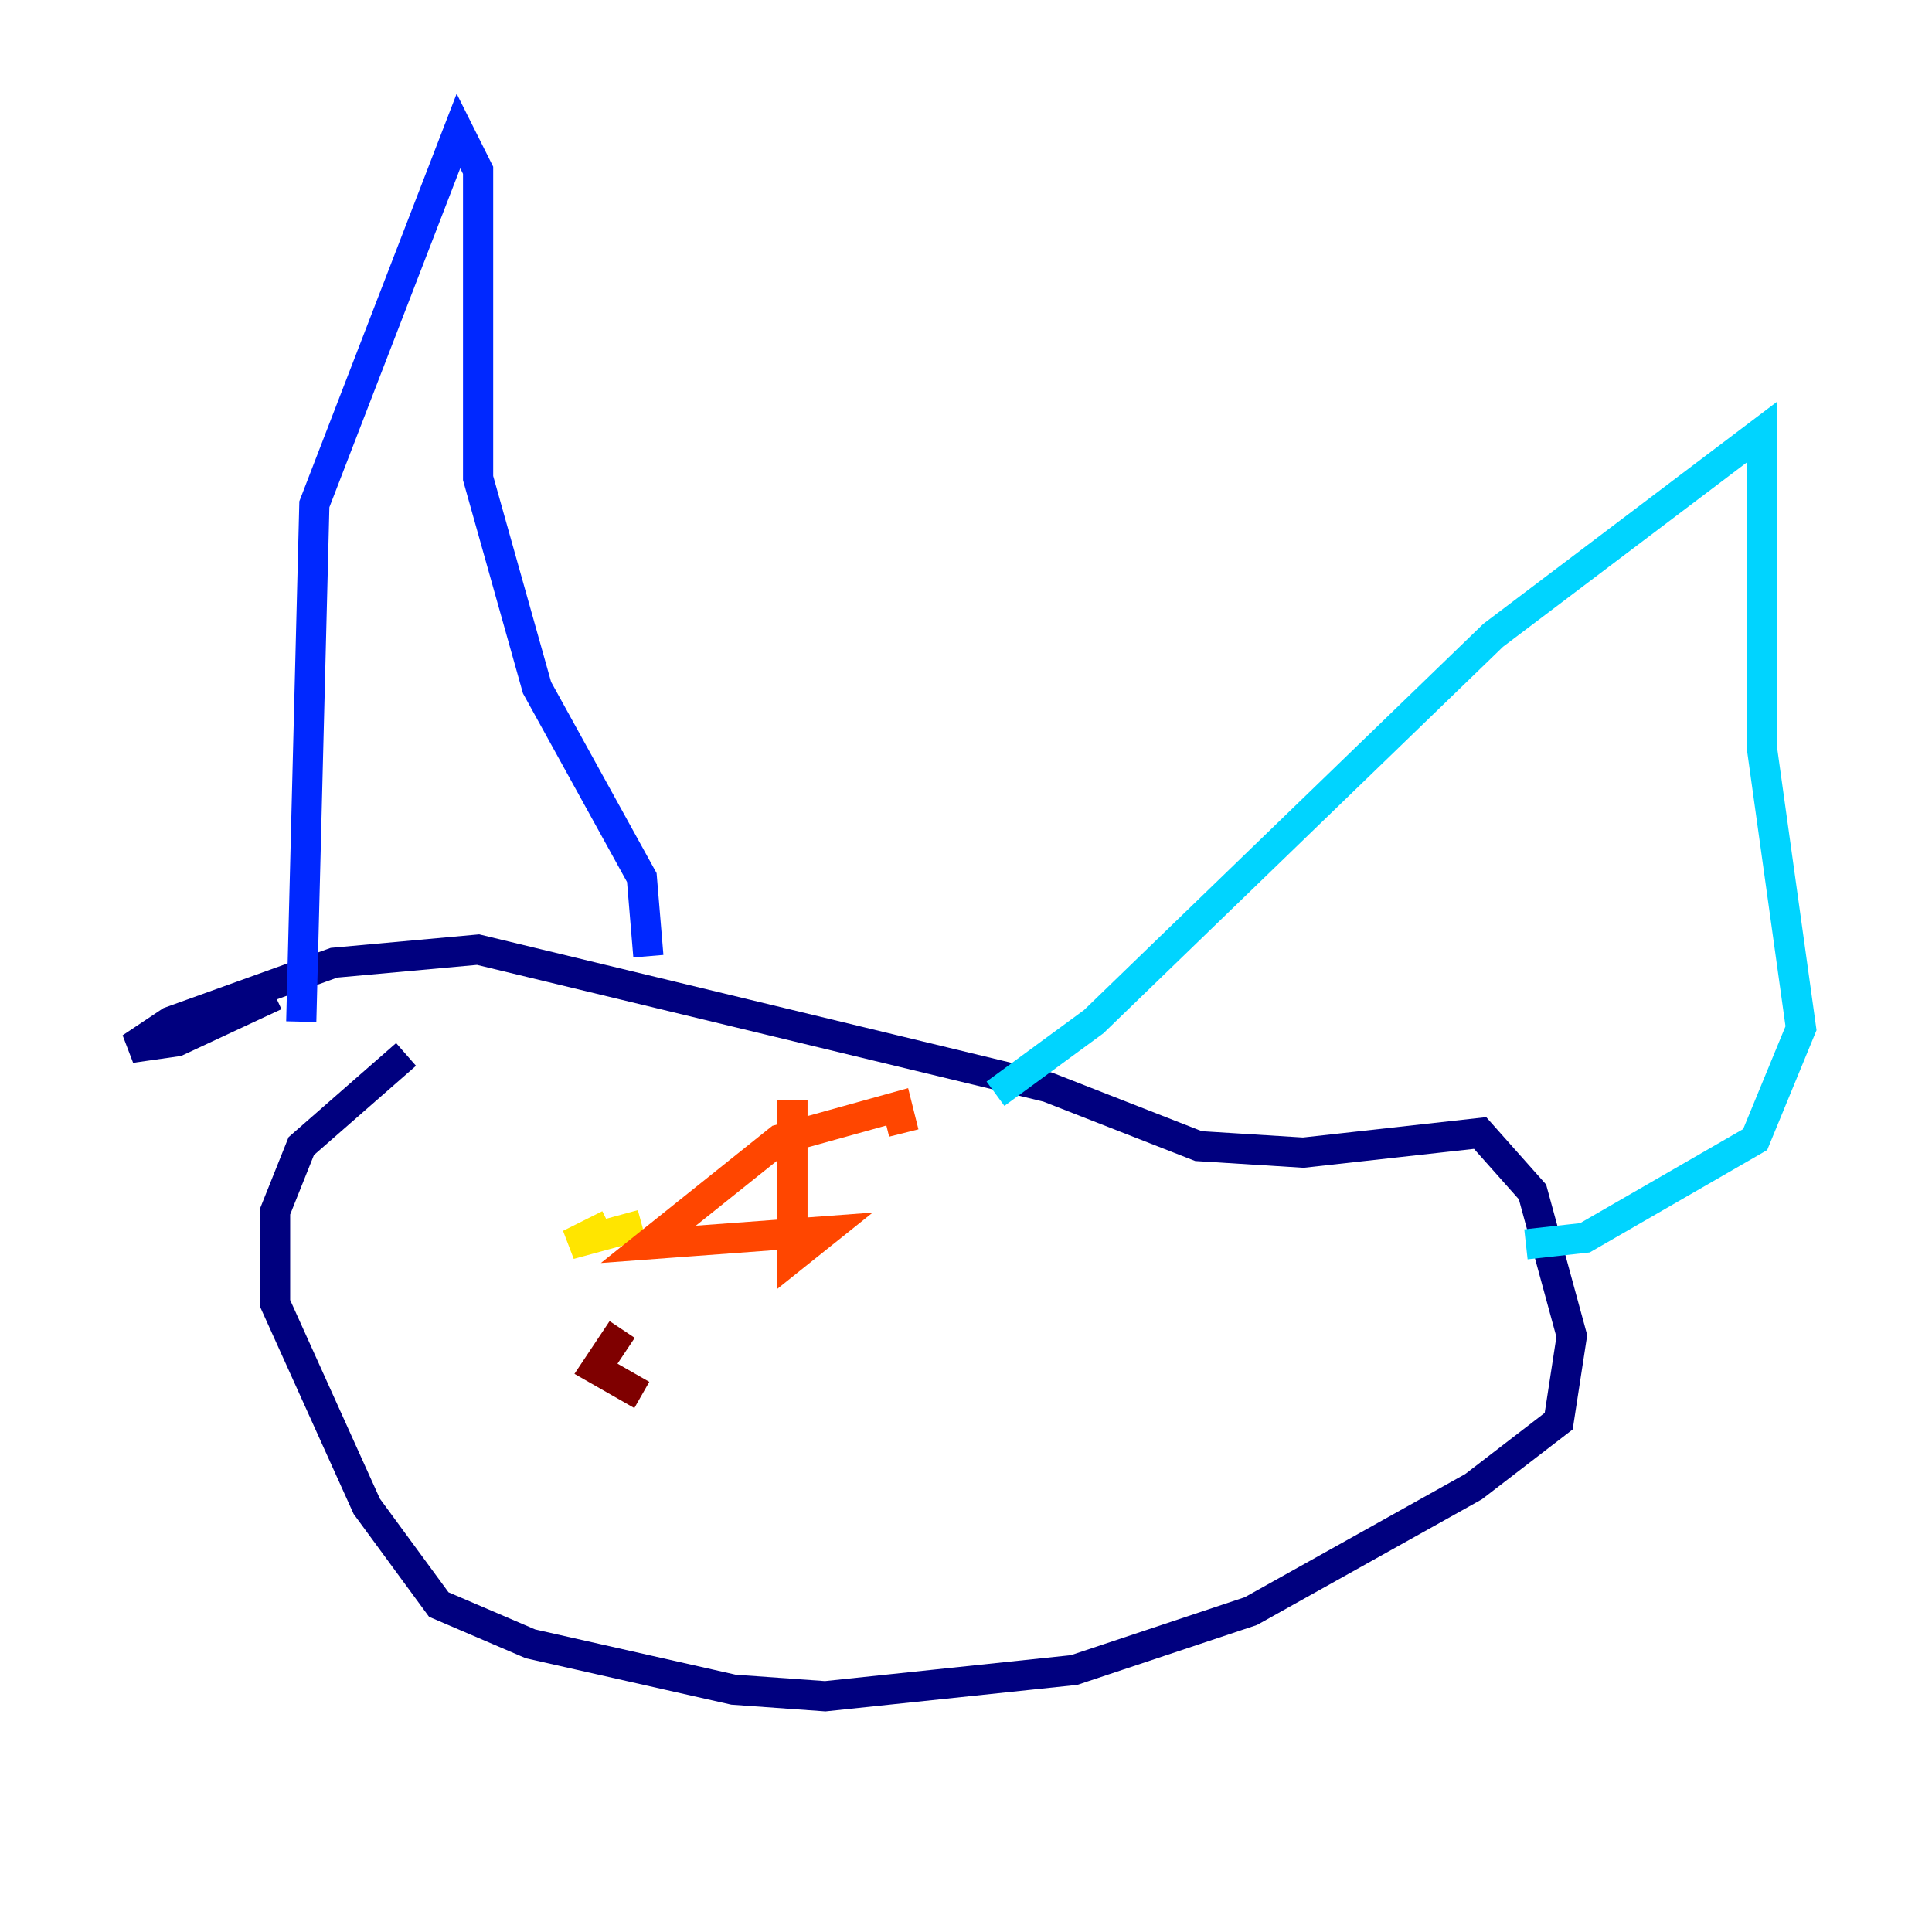 <?xml version="1.0" encoding="utf-8" ?>
<svg baseProfile="tiny" height="128" version="1.2" viewBox="0,0,128,128" width="128" xmlns="http://www.w3.org/2000/svg" xmlns:ev="http://www.w3.org/2001/xml-events" xmlns:xlink="http://www.w3.org/1999/xlink"><defs /><polyline fill="none" points="26.902,69.858 19.959,75.932 18.224,80.271 18.224,86.346 24.298,99.797 29.071,106.305 35.146,108.909 48.597,111.946 54.671,112.38 71.159,110.644 82.875,106.739 97.627,98.495 103.268,94.156 104.136,88.515 101.532,78.969 98.061,75.064 86.346,76.366 79.403,75.932 69.424,72.027 31.675,62.915 22.129,63.783 11.281,67.688 8.678,69.424 11.715,68.99 18.224,65.953" stroke="#00007f" stroke-width="2" /><polyline fill="none" points="19.959,67.688 20.827,33.41 30.373,8.678 31.675,11.281 31.675,31.675 35.58,45.559 42.522,58.142 42.956,63.349" stroke="#0028ff" stroke-width="2" /><polyline fill="none" points="65.953,72.461 72.461,67.688 98.929,42.088 116.719,28.637 116.719,49.464 119.322,68.122 116.285,75.498 105.003,82.007 101.098,82.441" stroke="#00d4ff" stroke-width="2" /><polyline fill="none" points="34.278,80.705 34.278,80.705" stroke="#7cff79" stroke-width="2" /><polyline fill="none" points="40.352,81.139 37.749,82.441 42.522,81.139" stroke="#ffe500" stroke-width="2" /><polyline fill="none" points="52.502,72.895 52.502,83.308 54.671,81.573 42.956,82.441 51.634,75.498 59.444,73.329 59.878,75.064" stroke="#ff4600" stroke-width="2" /><polyline fill="none" points="41.22,88.081 39.485,90.685 42.522,92.42" stroke="#7f0000" stroke-width="2" /></svg>